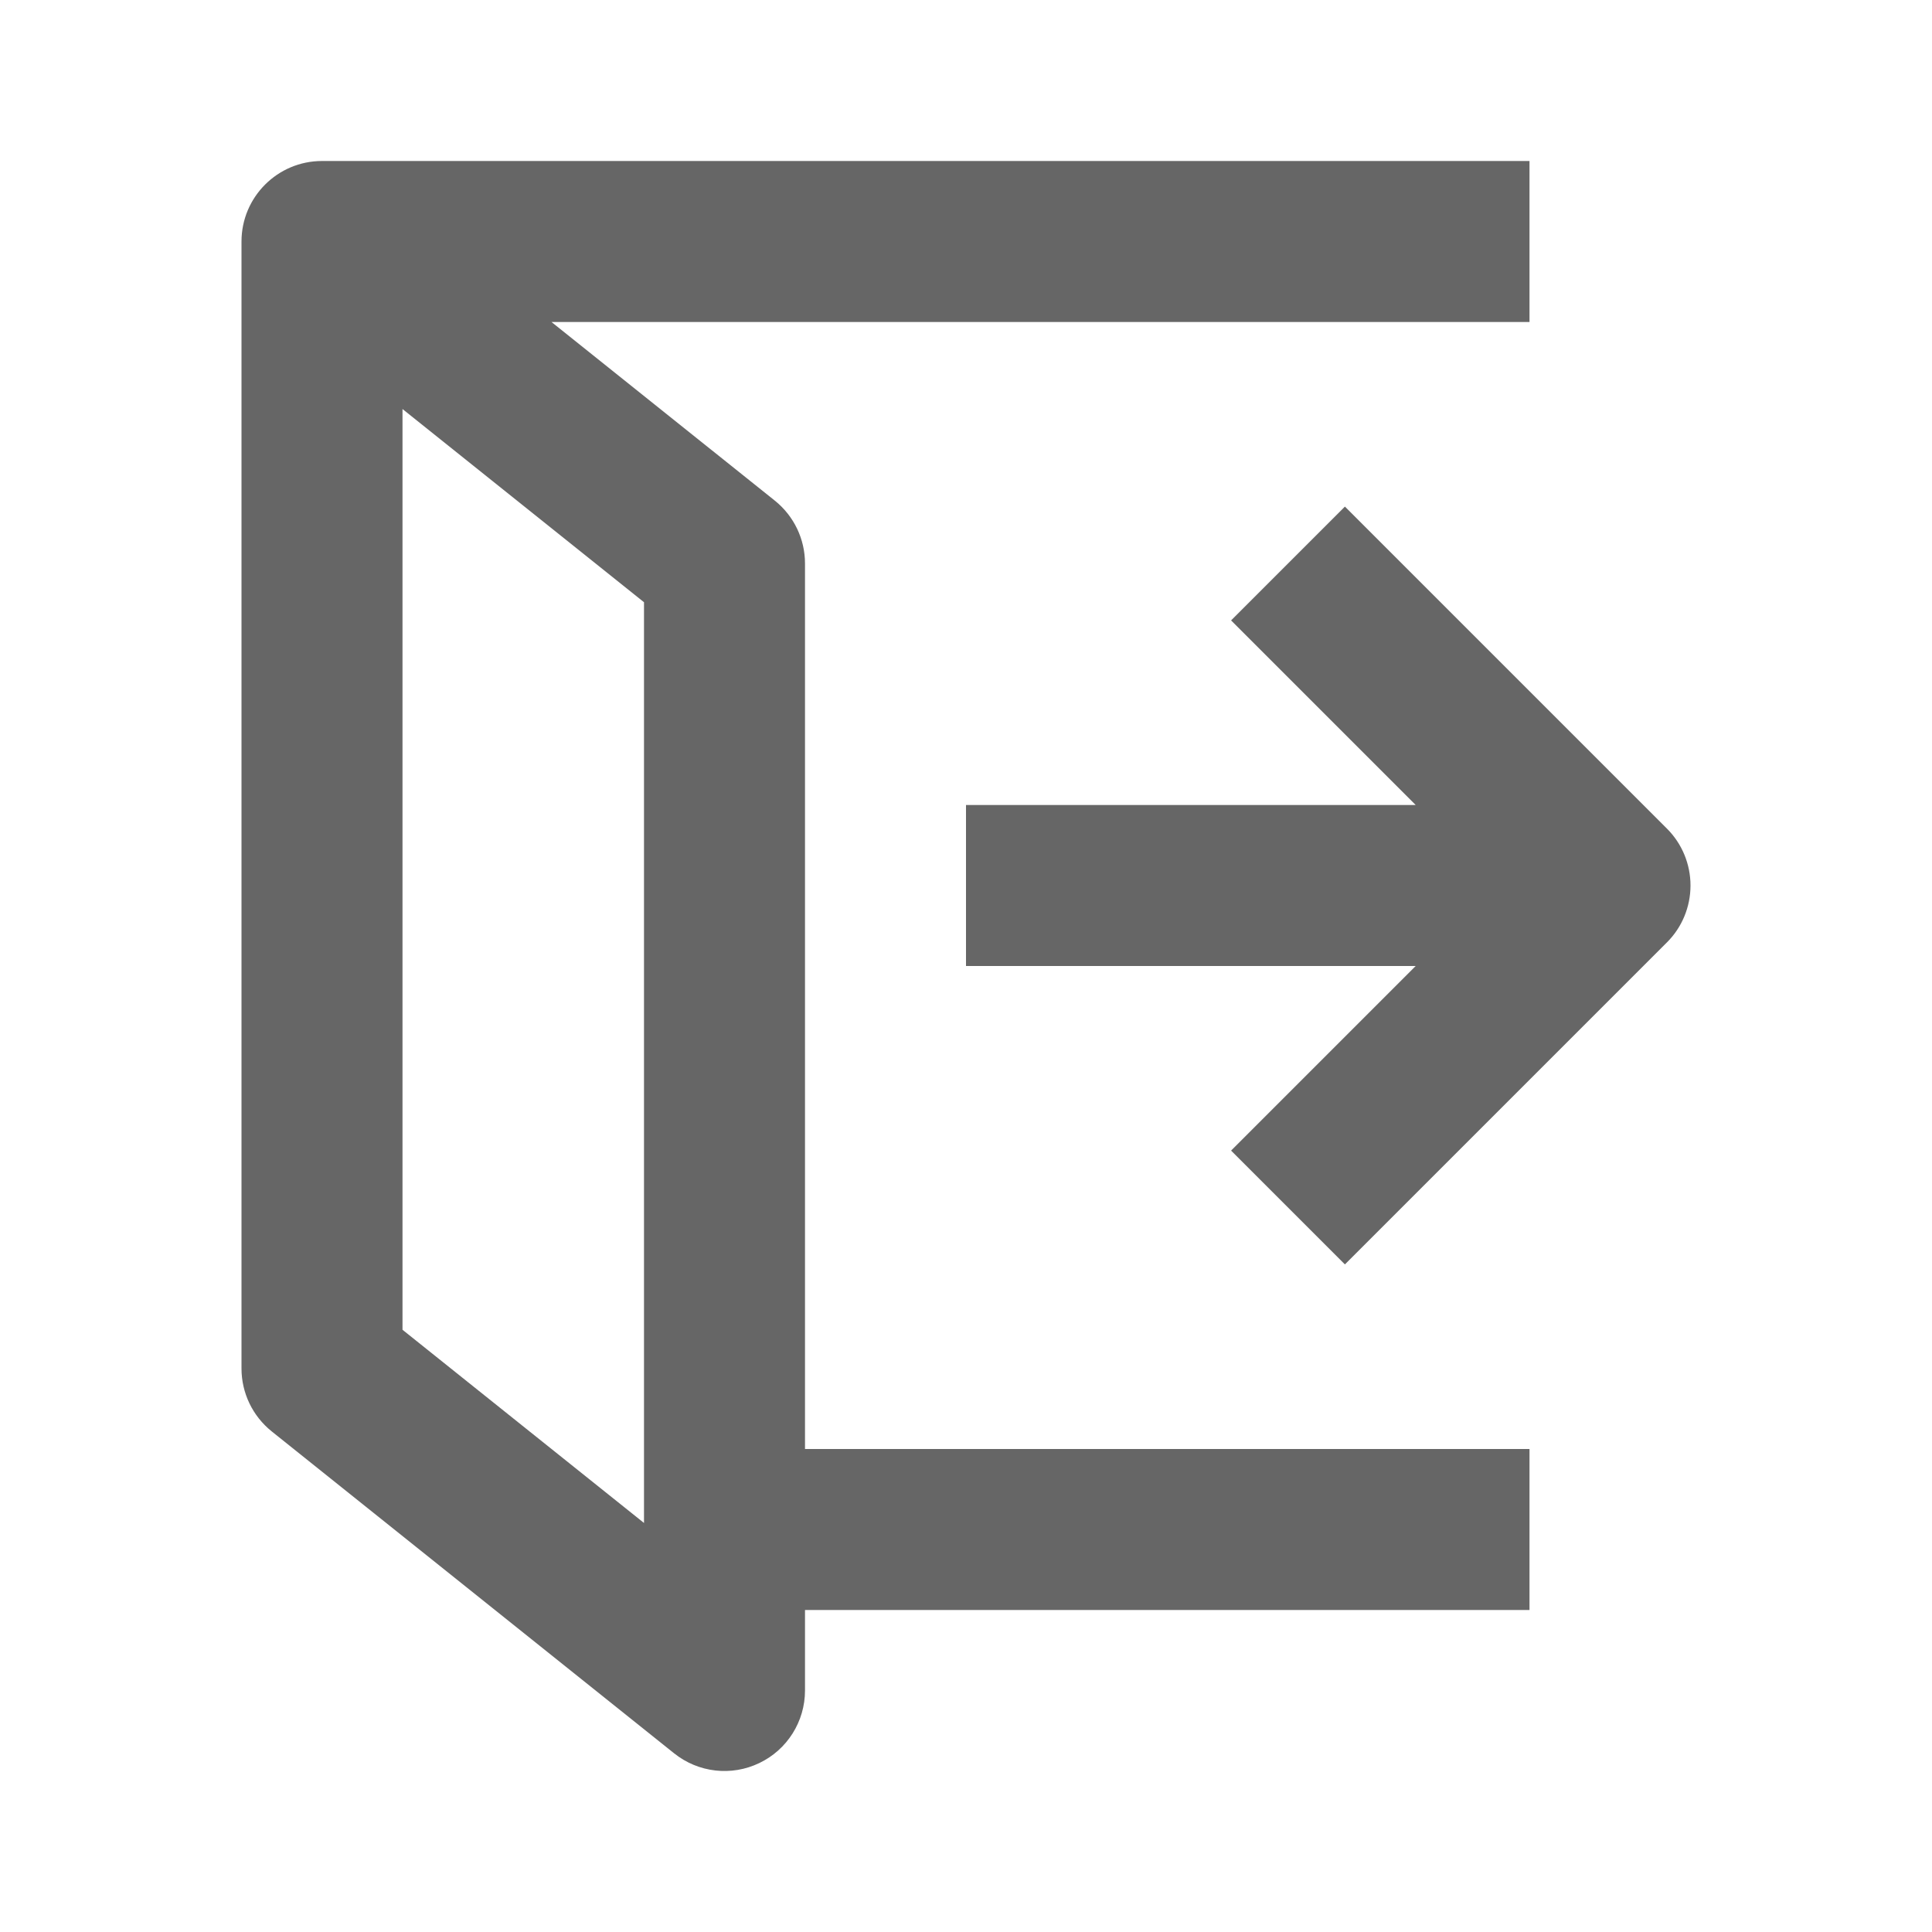 <svg width="24" height="24" viewBox="0 0 24 24" fill="none" xmlns="http://www.w3.org/2000/svg">
<path fill-rule="evenodd" clip-rule="evenodd" d="M4 2H19V4H6.851L9.625 6.219C9.862 6.409 10 6.696 10 7V18H19V20H10V21C10 21.384 9.78 21.735 9.433 21.901C9.087 22.068 8.675 22.021 8.375 21.781L3.375 17.781C3.138 17.591 3 17.304 3 17V3C3 2.448 3.448 2 4 2ZM8 7.481L5 5.081V16.519L8 18.919V7.481Z" fill="black" fill-opacity="0.6"/>
<path d="M20.707 11.707C20.895 11.52 21 11.265 21 11C21 10.735 20.895 10.48 20.707 10.293L16.707 6.293L15.293 7.707L17.586 10L12 10V12L17.586 12L15.293 14.293L16.707 15.707L20.707 11.707Z" fill="black" fill-opacity="0.6"/>
</svg>
